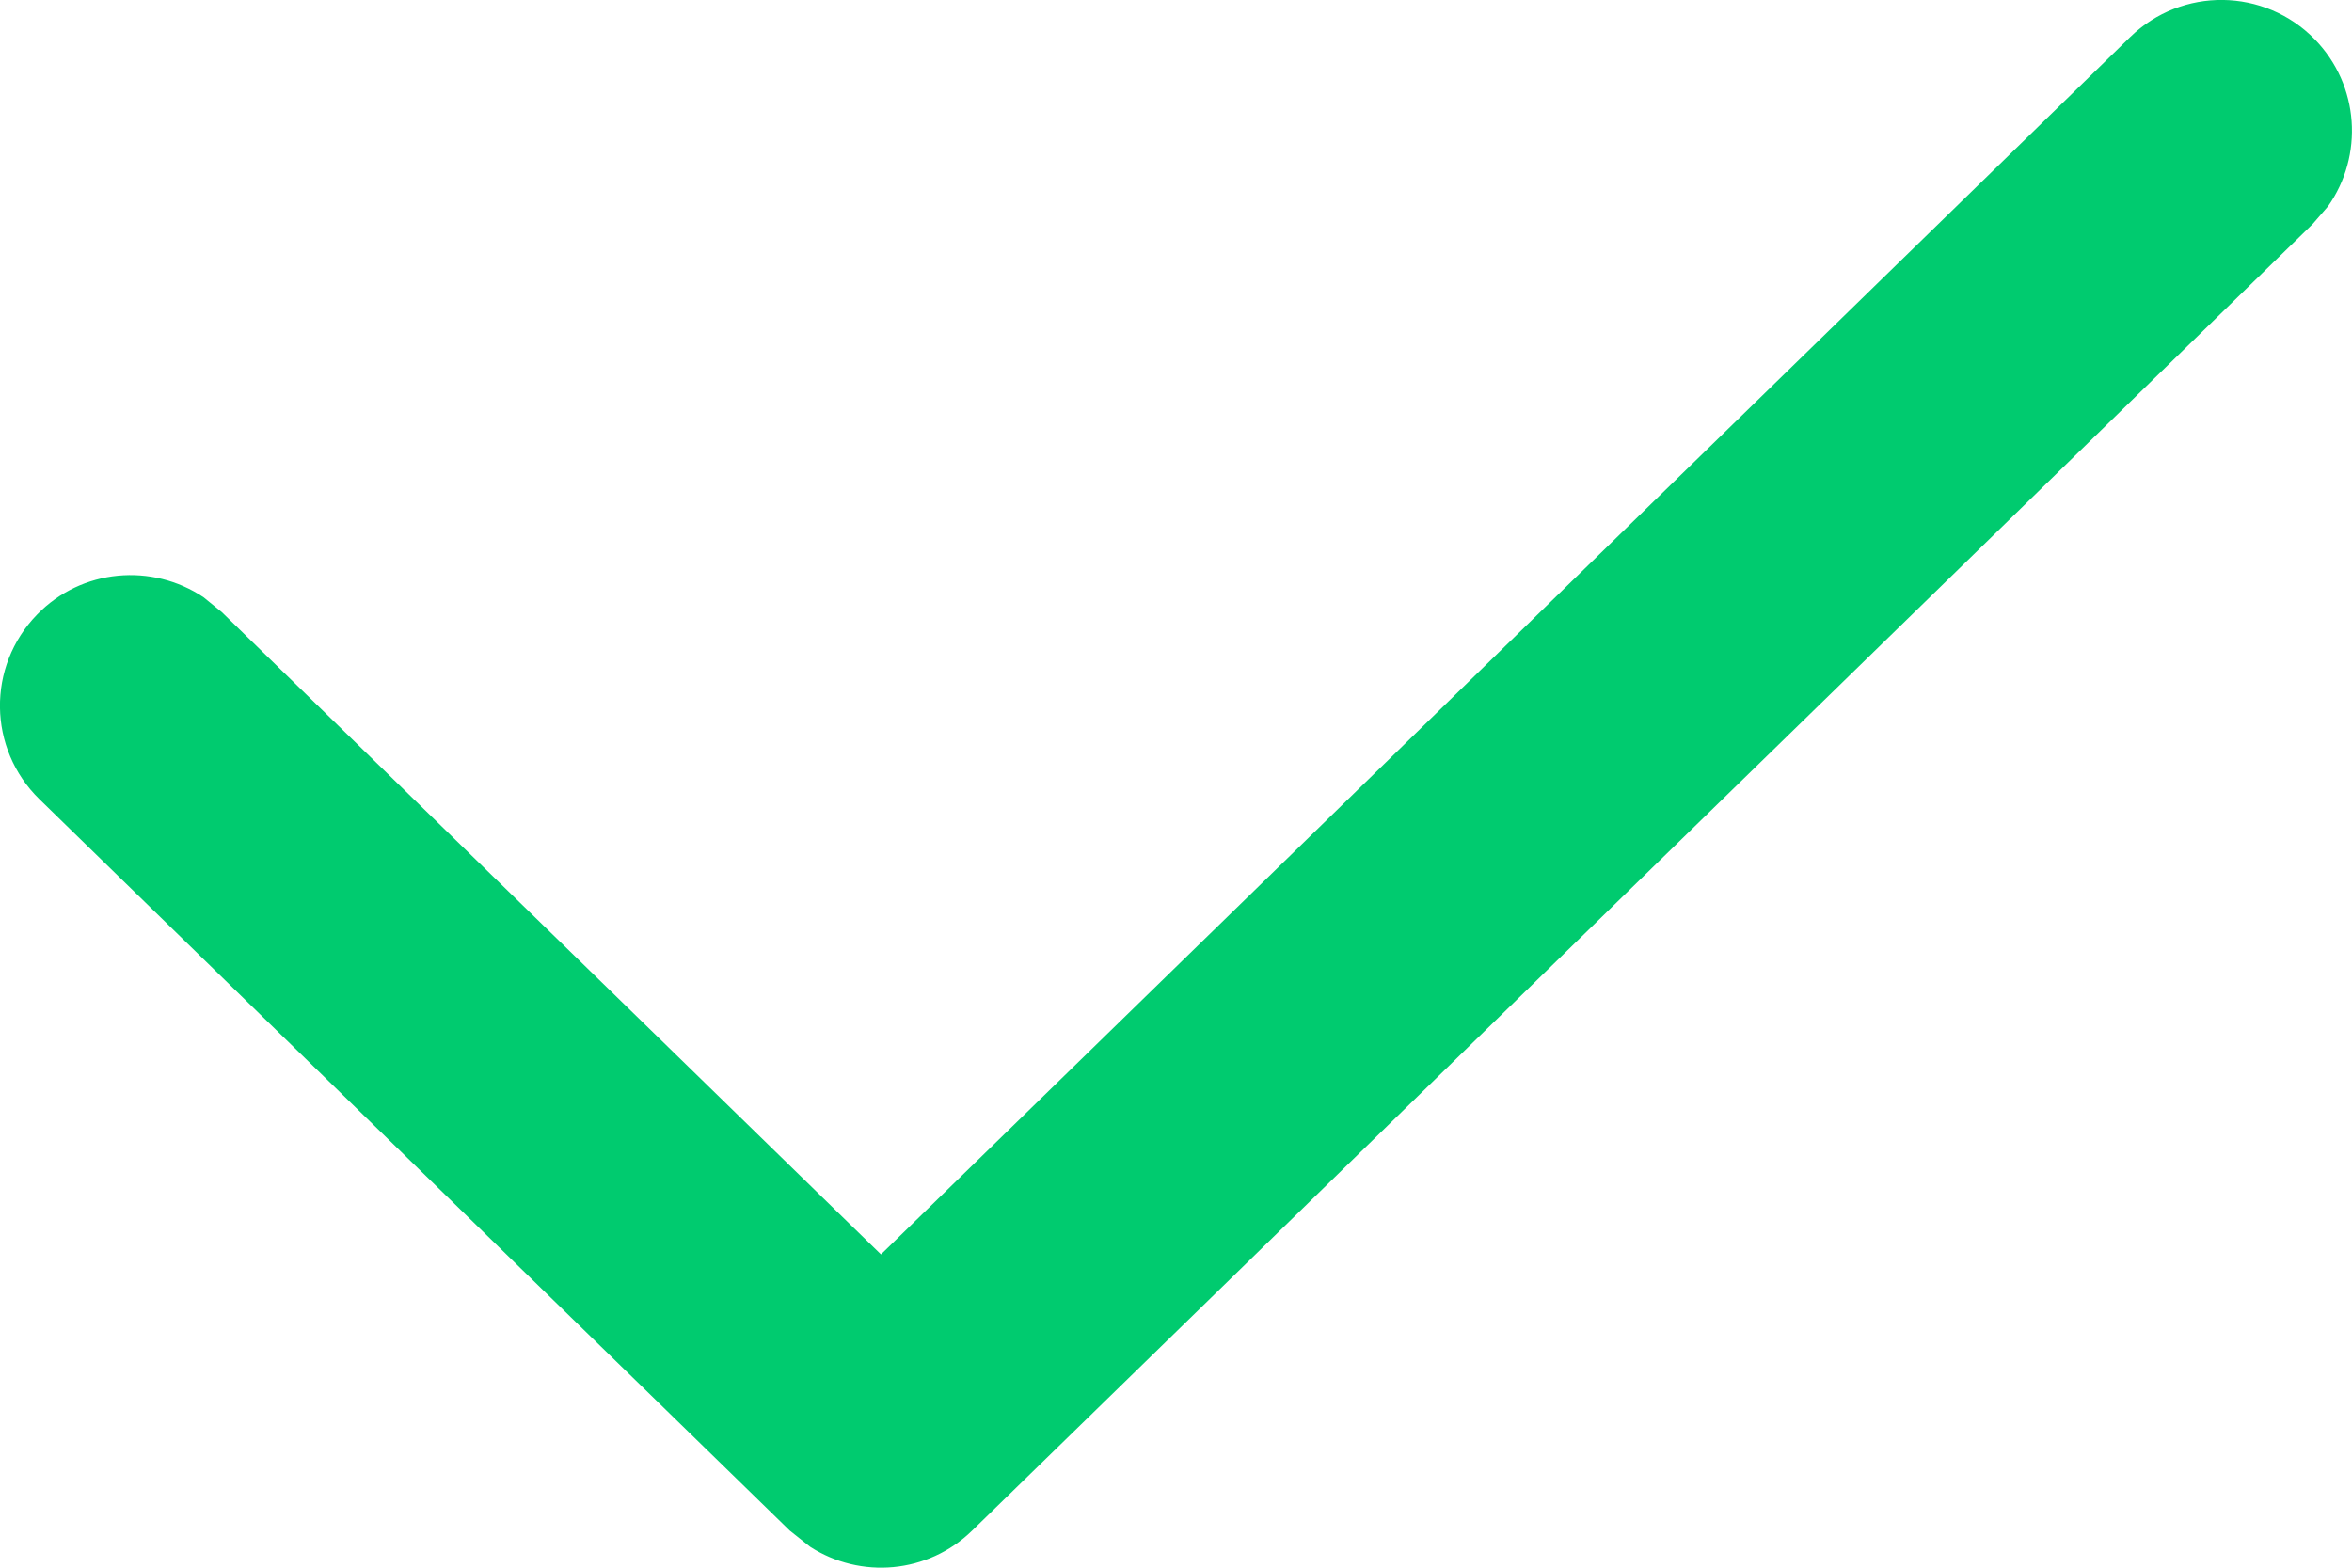 <svg width="9" height="6" viewBox="0 0 9 6" fill="none" xmlns="http://www.w3.org/2000/svg">
<path fill-rule="evenodd" clip-rule="evenodd" d="M8.151 0.142C8.349 -0.051 8.665 -0.047 8.858 0.151C9.029 0.327 9.045 0.596 8.908 0.79L8.849 0.858L3.72 5.858C3.55 6.024 3.292 6.044 3.1 5.92L3.022 5.858L0.151 3.059C-0.047 2.866 -0.051 2.55 0.142 2.352C0.313 2.176 0.582 2.154 0.779 2.286L0.849 2.343L3.371 4.801L8.151 0.142Z" fill="#00CB6F"/>
</svg>
